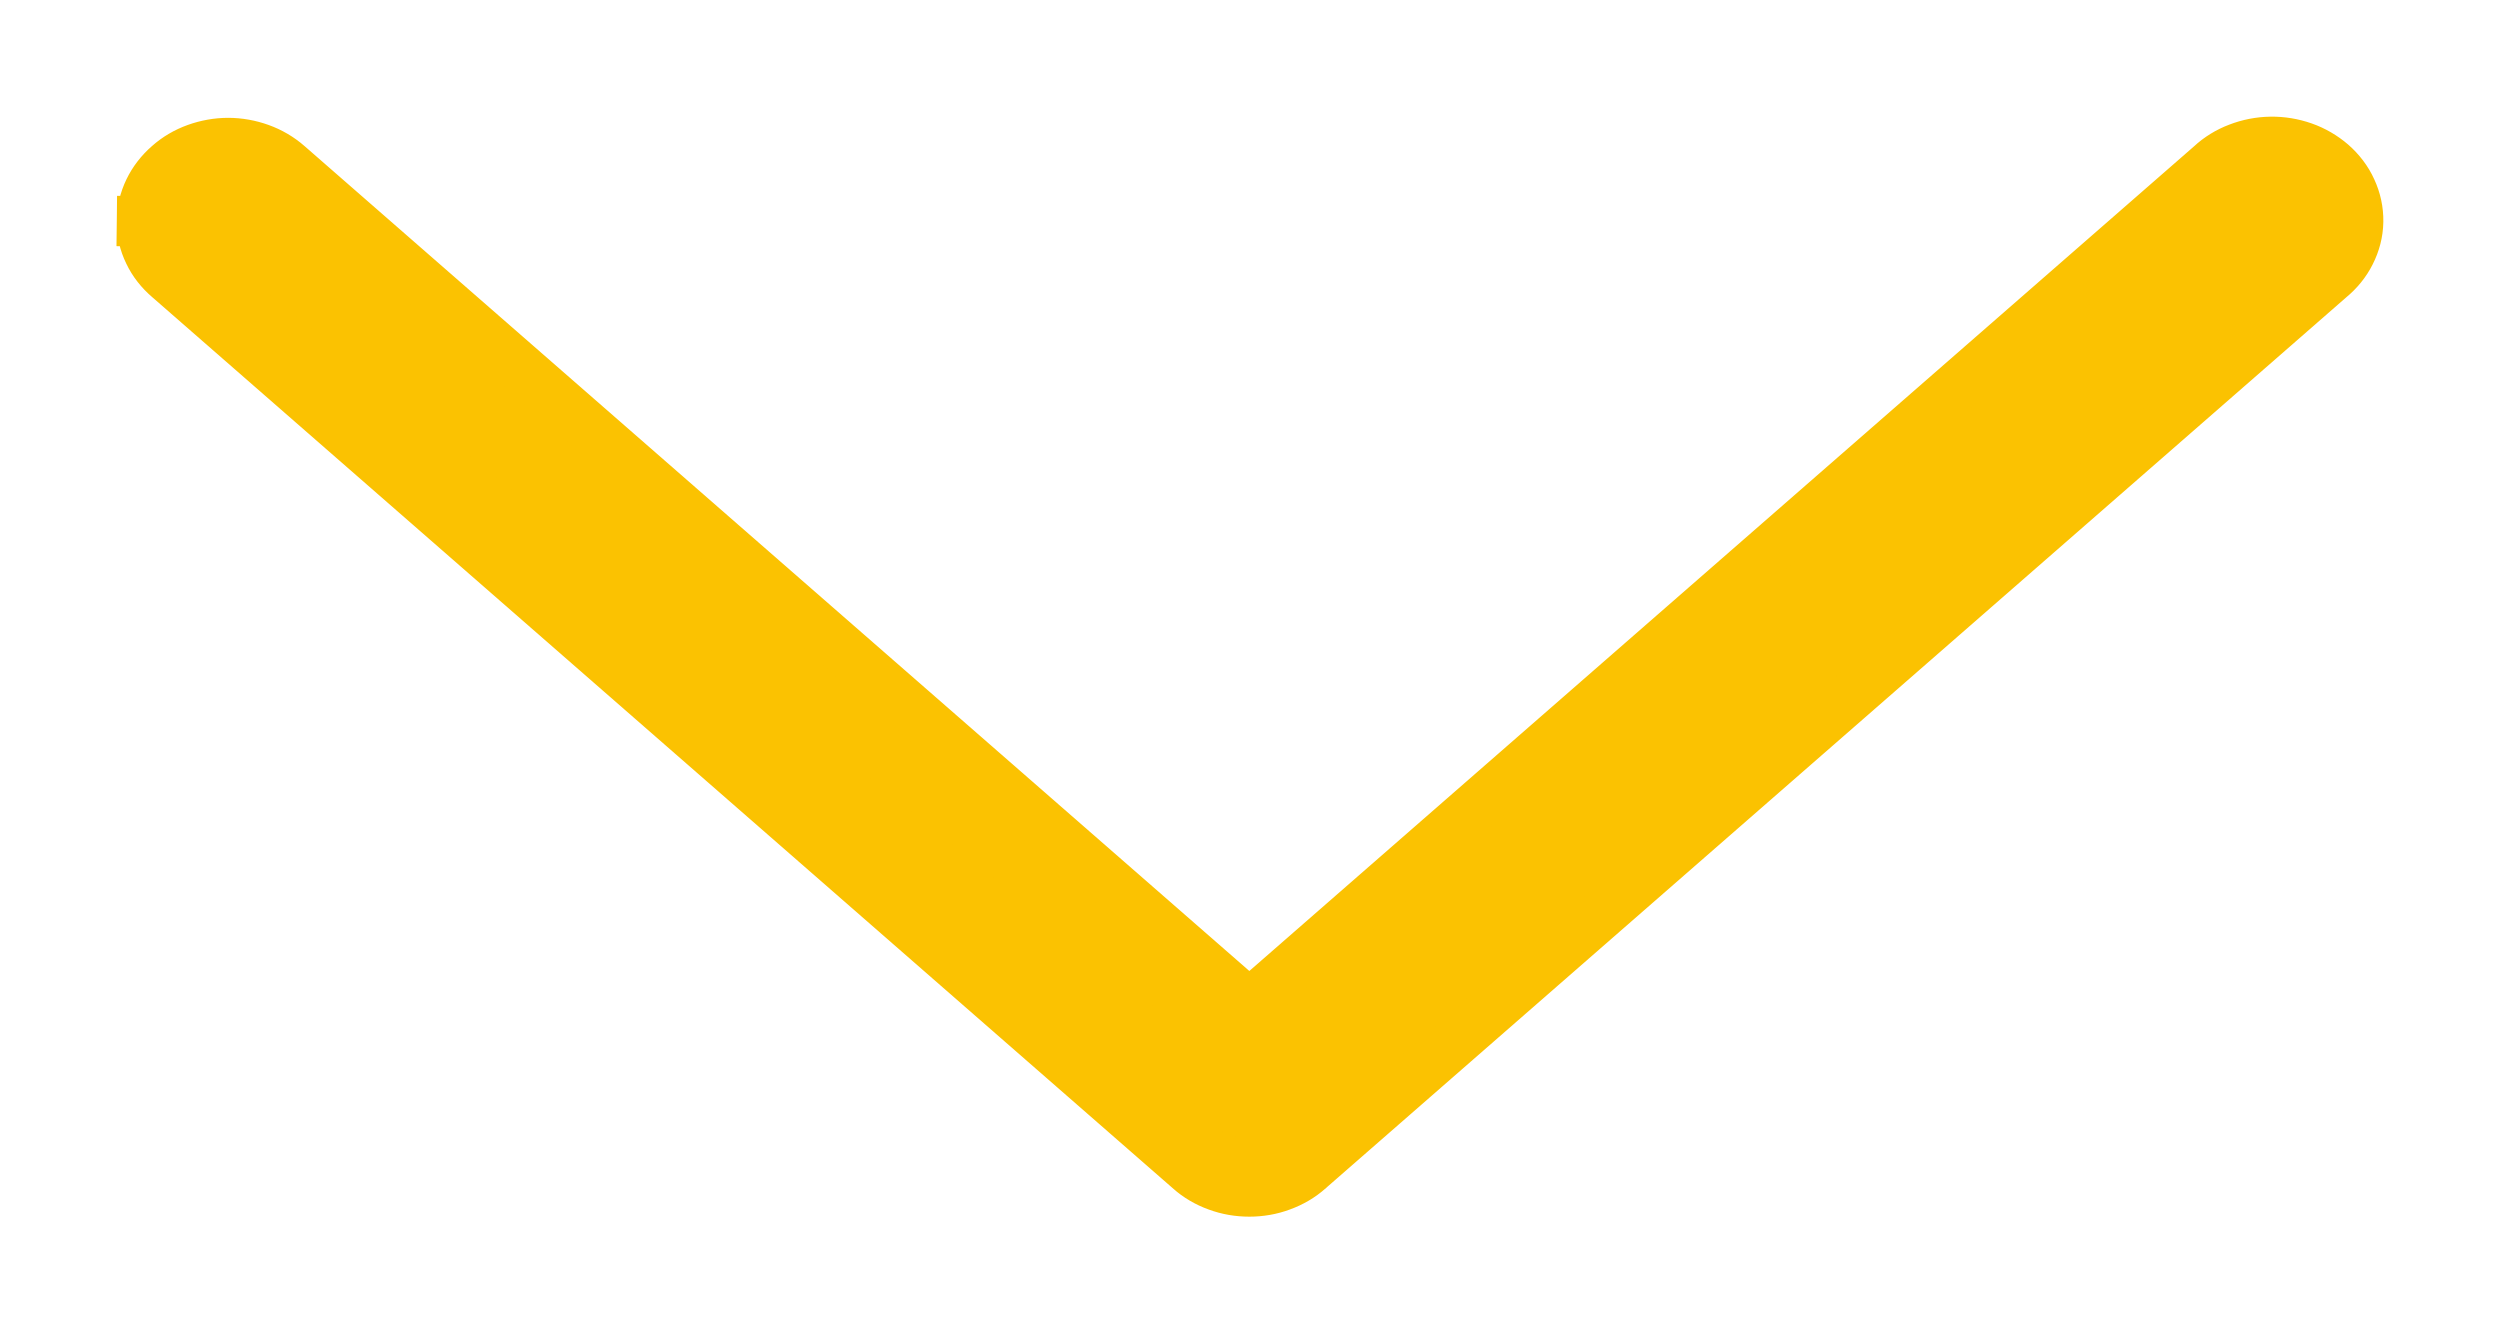 <svg width="15" height="8" viewBox="0 0 15 8" fill="none" xmlns="http://www.w3.org/2000/svg">
<path d="M1 1.329L0.85 1.327C0.849 1.393 0.864 1.458 0.893 1.517C0.921 1.576 0.962 1.627 1.011 1.669L7.136 7.017C7.137 7.018 7.137 7.018 7.137 7.018C7.185 7.061 7.242 7.094 7.303 7.116C7.365 7.139 7.43 7.15 7.496 7.15C7.561 7.15 7.627 7.139 7.688 7.116C7.749 7.094 7.806 7.061 7.854 7.018C7.855 7.018 7.855 7.018 7.855 7.017L13.98 1.67C14.031 1.628 14.073 1.577 14.102 1.519C14.132 1.46 14.149 1.396 14.15 1.329C14.151 1.263 14.137 1.198 14.109 1.138C14.082 1.078 14.041 1.025 13.991 0.981C13.941 0.938 13.883 0.904 13.82 0.882C13.757 0.86 13.691 0.849 13.624 0.85C13.557 0.851 13.491 0.864 13.429 0.888C13.368 0.911 13.311 0.946 13.264 0.99L7.496 6.025L1.728 0.989C1.728 0.989 1.728 0.989 1.728 0.989C1.679 0.946 1.622 0.913 1.561 0.891C1.5 0.869 1.434 0.857 1.369 0.857C1.304 0.857 1.238 0.869 1.177 0.891C1.116 0.913 1.059 0.946 1.011 0.989C0.912 1.075 0.851 1.196 0.85 1.328L1 1.329ZM1 1.329C1 1.371 1.009 1.413 1.028 1.452C1.047 1.491 1.074 1.526 1.109 1.555M1 1.329C1.001 1.243 1.04 1.162 1.109 1.102V1.555M1.109 1.555L7.236 6.905C7.27 6.935 7.31 6.959 7.355 6.975C7.399 6.992 7.447 7 7.496 7C7.544 7 7.592 6.992 7.636 6.975C7.681 6.959 7.722 6.935 7.755 6.905L1.109 1.555Z" fill="#FBC201" stroke="#FBC201" stroke-width="0.3"/>
</svg>
